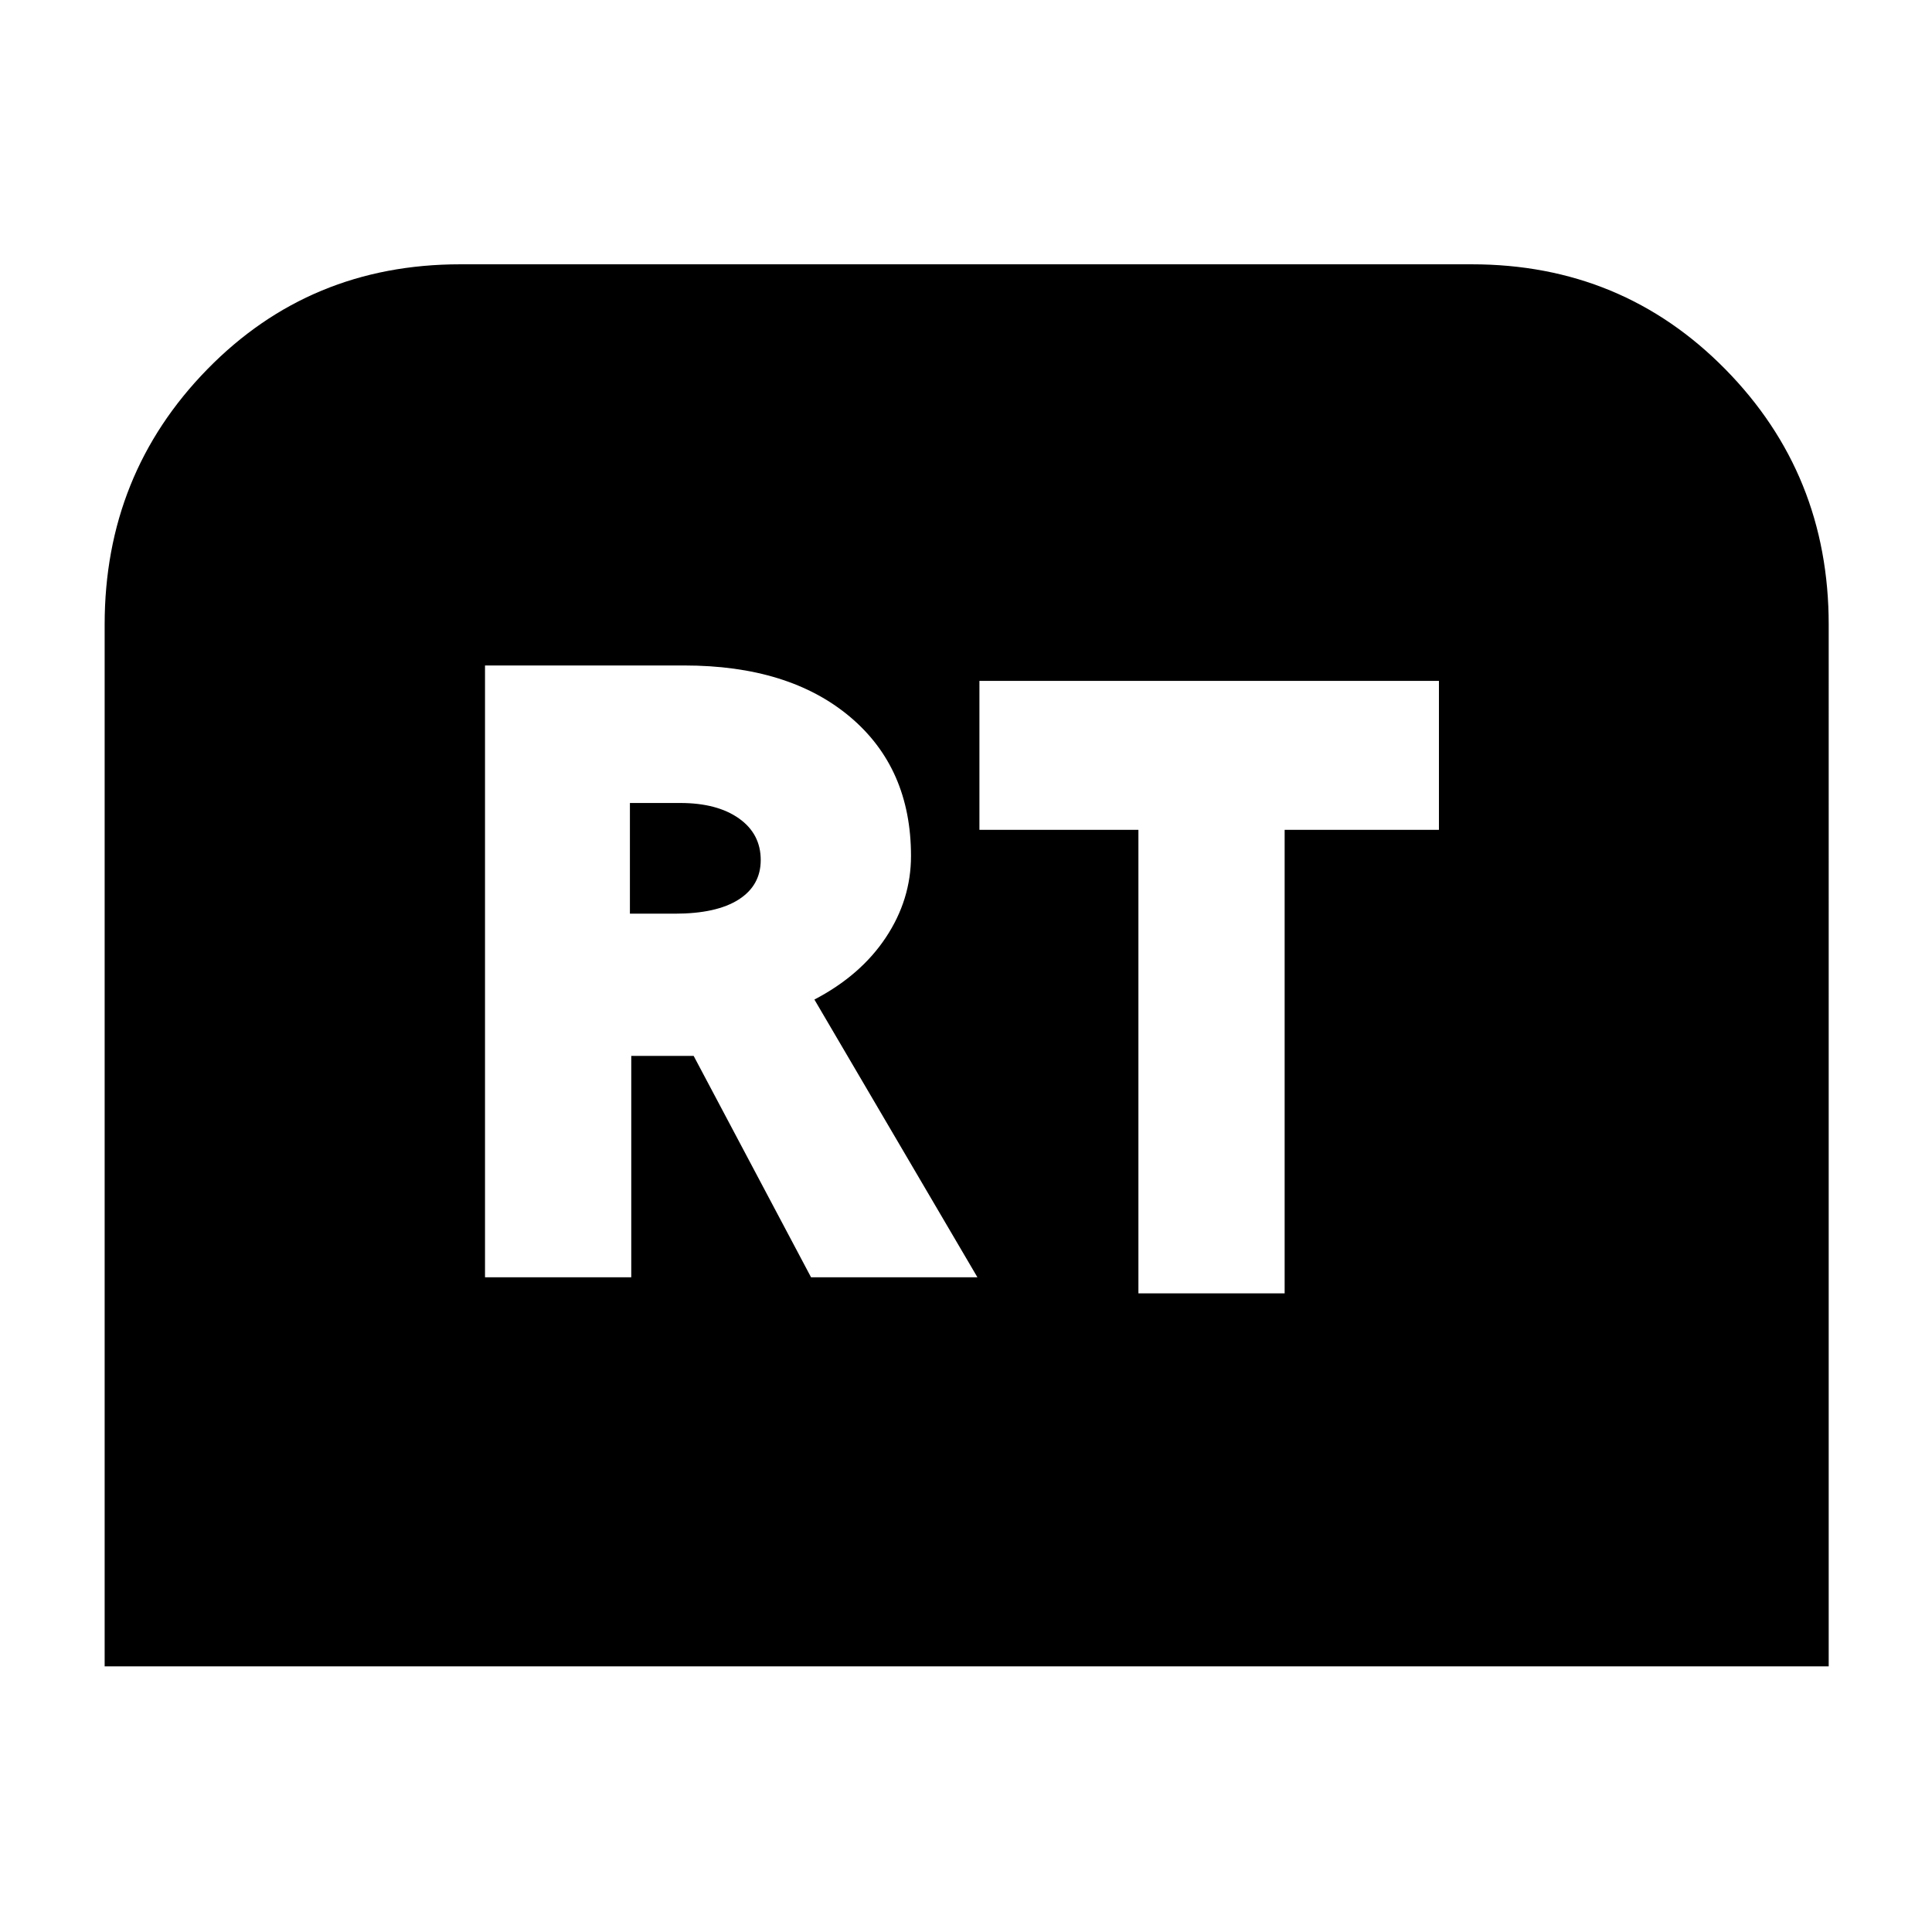 <svg xmlns="http://www.w3.org/2000/svg" height="40" viewBox="0 -960 960 960" width="40"><path d="M52-132v-517.67q0-74.66 51-126.83t125.67-52.17h502.66q74.67 0 126 52.17 51.34 52.17 51.34 126.83V-132H52Zm189-193.33h72.67v-110h31l58.33 110h82.67l-81-138q23-12 35.5-30.84 12.5-18.83 12.5-40.5 0-43.66-30.34-69.16-30.33-25.5-82.33-25.5h-99v304ZM313-506v-55h25q18.33 0 29.17 7.67Q378-545.67 378-532.67 378-520 367-513q-11 7-31.67 7H313Zm252.67 188.67h72.66v-230.34H715v-74H486.67v74h79v230.34Z"/></svg>